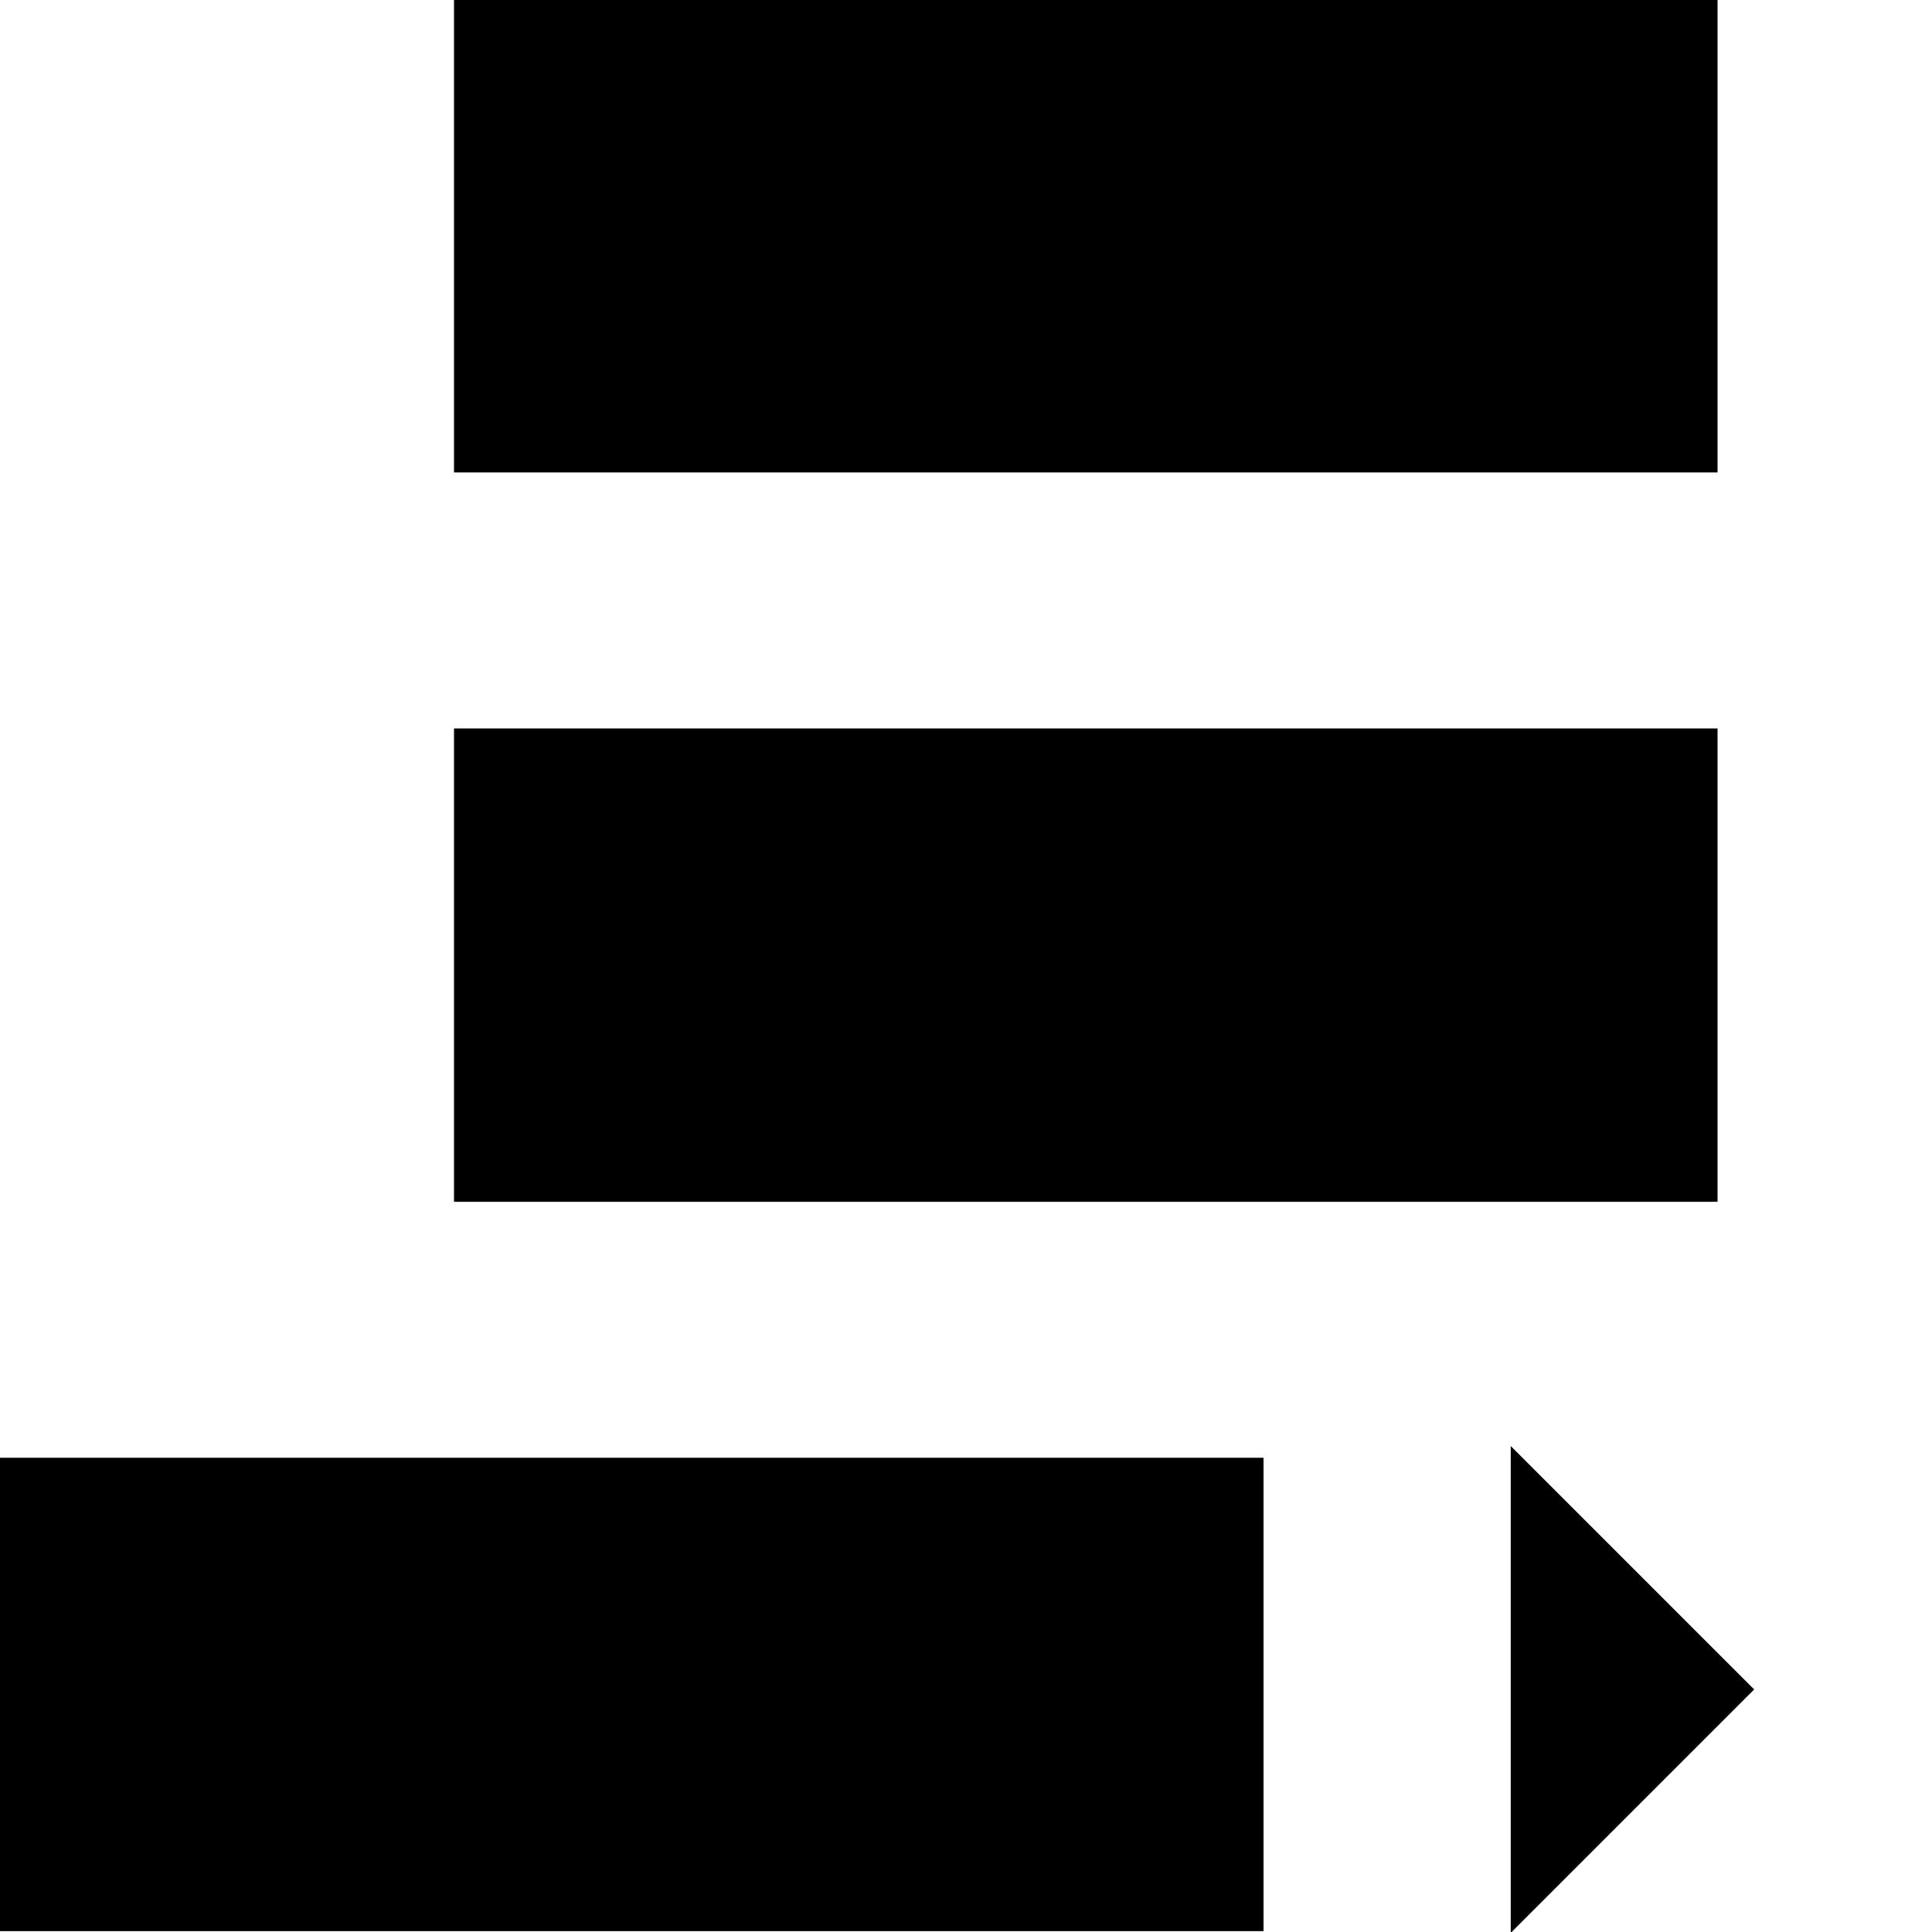 <?xml version="1.0" encoding="utf-8"?>
<!-- Generator: Adobe Illustrator 14.0.0, SVG Export Plug-In . SVG Version: 6.00 Build 43363)  -->
<!DOCTYPE svg PUBLIC "-//W3C//DTD SVG 1.1//EN" "http://www.w3.org/Graphics/SVG/1.1/DTD/svg11.dtd">
<svg version="1.1" id="Layer_1" xmlns="http://www.w3.org/2000/svg" xmlns:xlink="http://www.w3.org/1999/xlink" x="0px" y="0px"
	 width="500px" height="500px" viewBox="0 0 500 500" enable-background="new 0 0 500 500" xml:space="preserve">
<path d="M117.5,122.27V-0.23h327v122.5H117.5z M327,499.77v-122.5H0v122.5H327z M444.5,311.02v-122.5h-327v122.5H444.5z
	 M390.979,500.23l63-63l-63-63V500.23z"/>
</svg>
